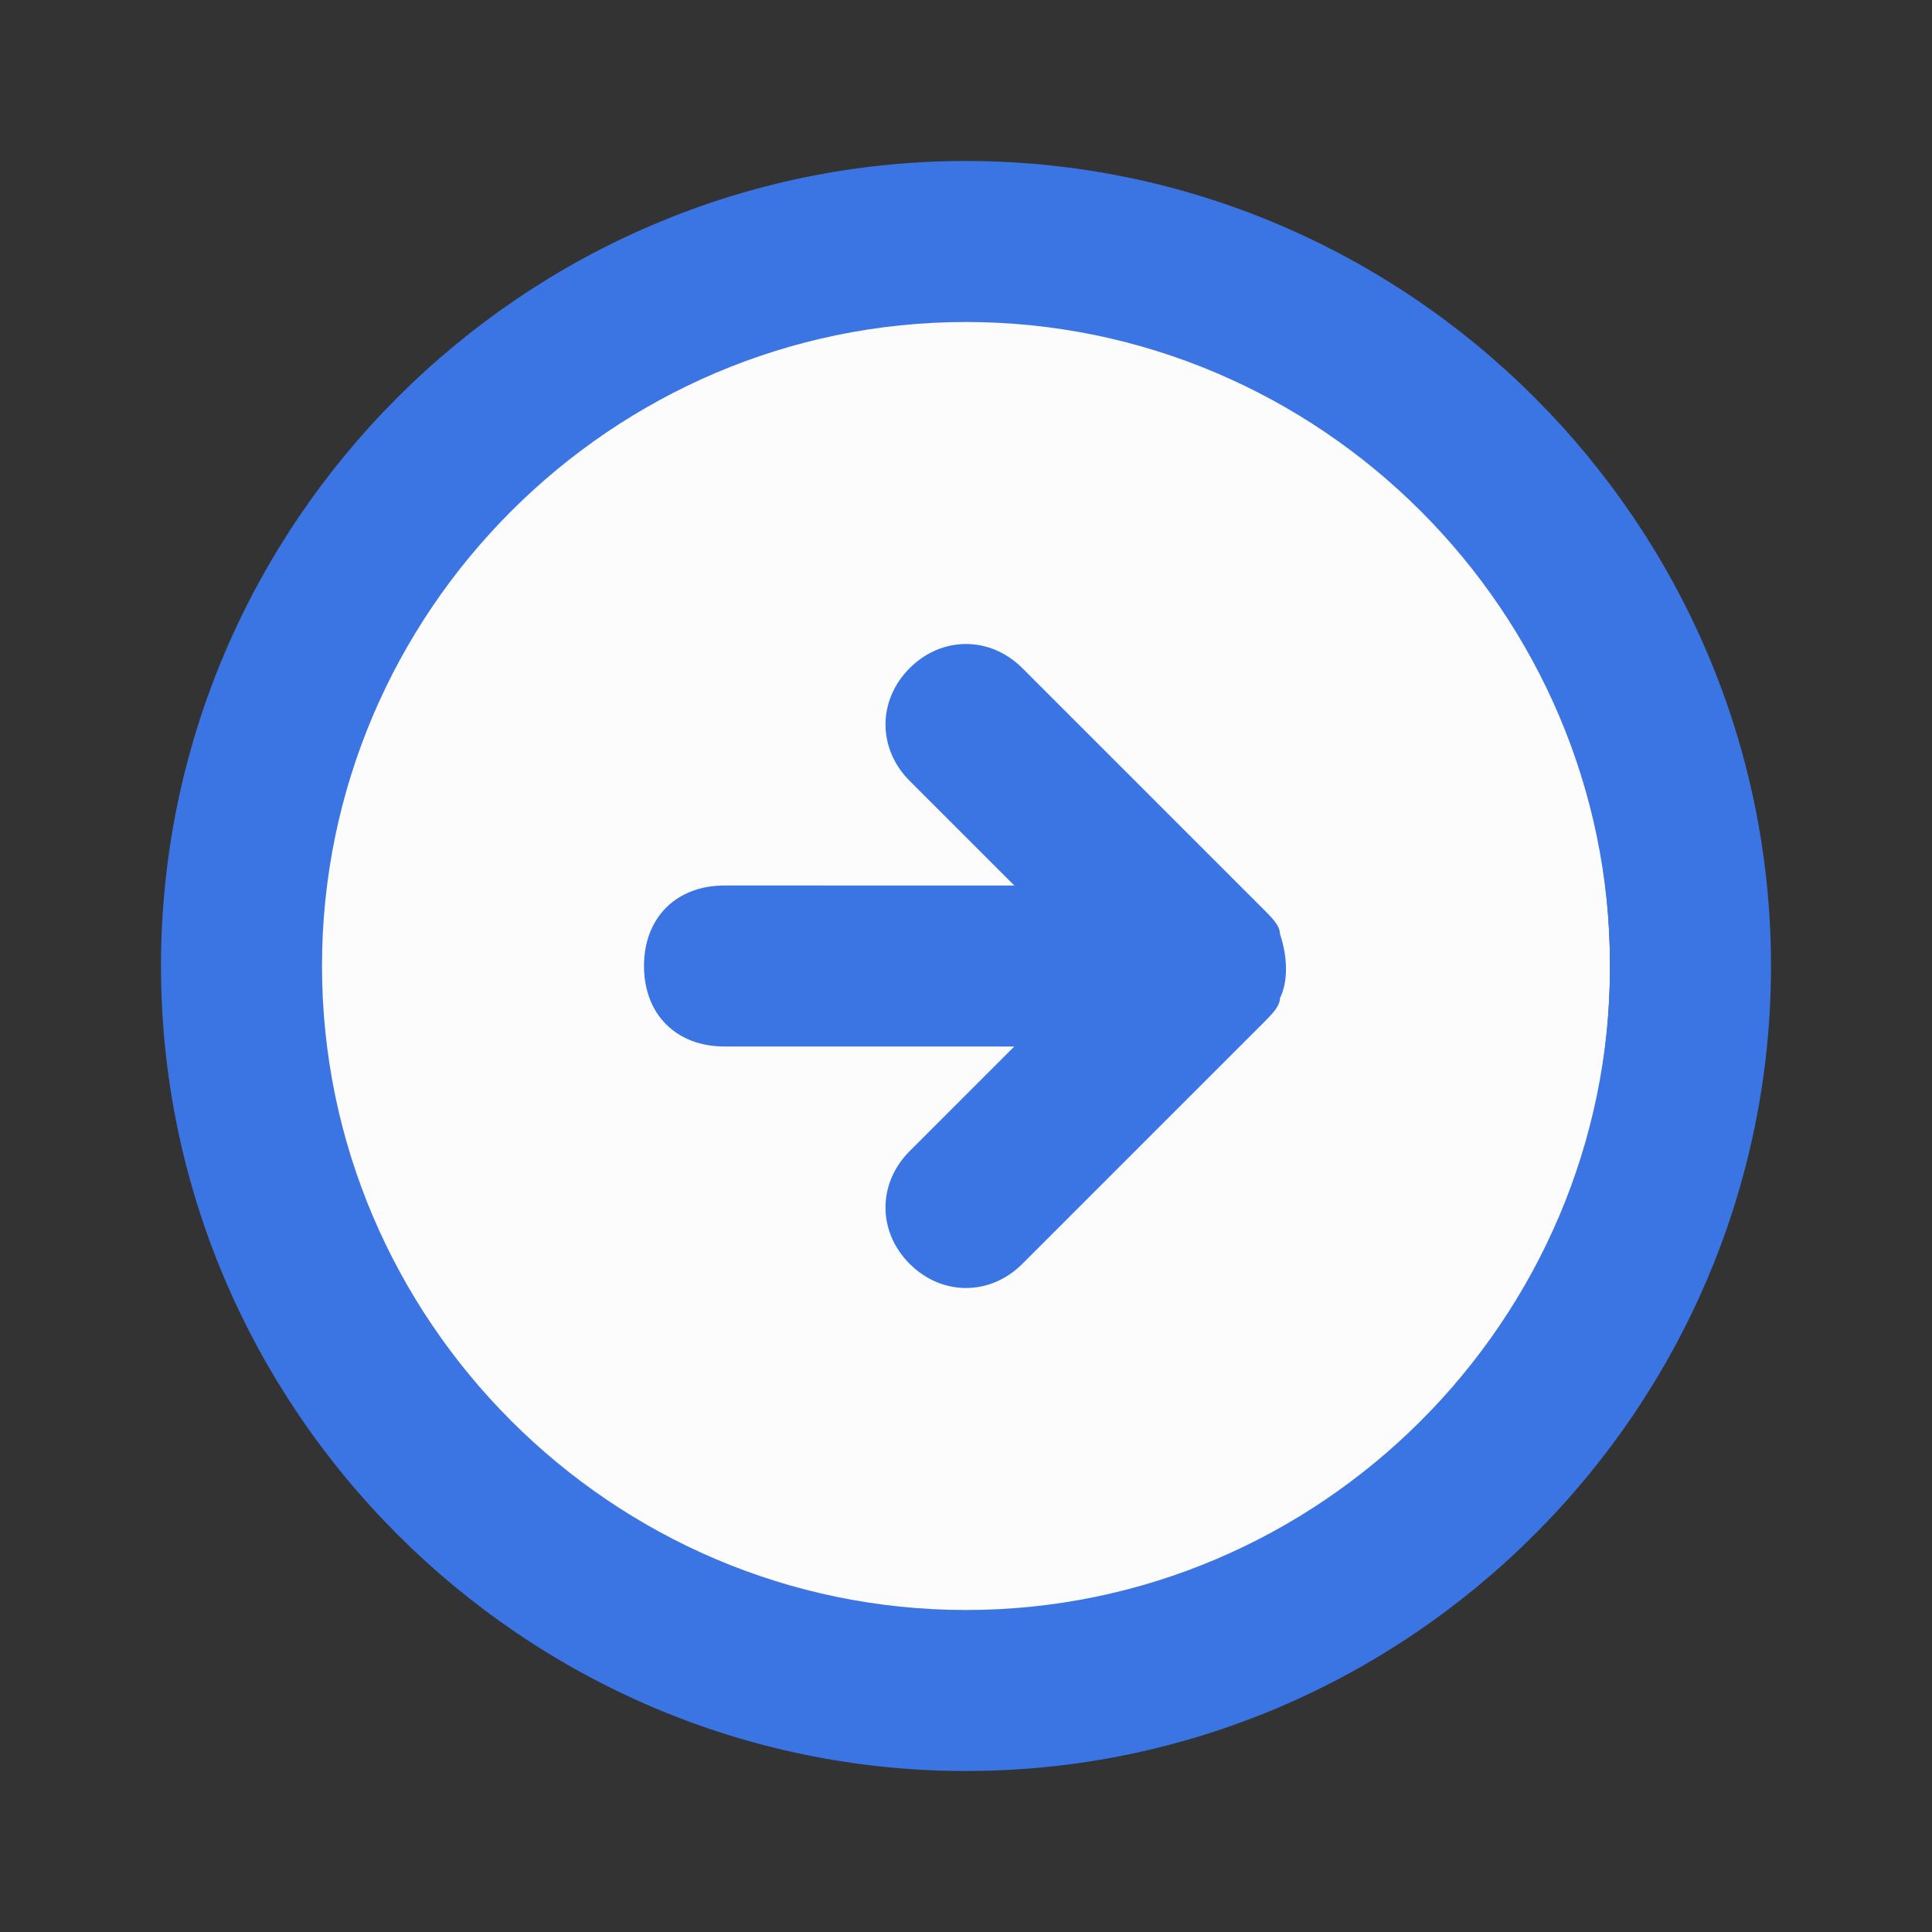 <?xml version="1.0" encoding="utf-8"?>
<!-- Generator: Adobe Illustrator 24.1.3, SVG Export Plug-In . SVG Version: 6.00 Build 0)  -->
<svg version="1.1" id="레이어_1" xmlns="http://www.w3.org/2000/svg" xmlns:xlink="http://www.w3.org/1999/xlink" x="0px"
	 y="0px" viewBox="0 0 24 24" style="enable-background:new 0 0 24 24;" xml:space="preserve">
<rect x="0" y="0" width="24" height="24" fill="#333333" stroke="none"/>
<style type="text/css">
	.st0{fill:#FCFCFC;}
	.st1{fill:#3B75E3;}
</style>
<circle class="st0" cx="11.4" cy="12" r="8.6"/>
<path class="st1" d="M15.7,12.7c0.1-0.1,0.2-0.2,0.2-0.3c0.1-0.2,0.1-0.5,0-0.8c0-0.1-0.1-0.2-0.2-0.3l-3-3c-0.4-0.4-1-0.4-1.4,0
	s-0.4,1,0,1.4l1.3,1.3H9c-0.6,0-1,0.4-1,1s0.4,1,1,1h3.6l-1.3,1.3c-0.4,0.4-0.4,1,0,1.4c0,0,0,0,0,0c0.4,0.4,1,0.4,1.4,0
	c0,0,0,0,0,0L15.7,12.7z M22,12c0-5.5-4.5-10-10-10S2,6.5,2,12s4.5,10,10,10S22,17.5,22,12z M4,12c0-4.4,3.6-8,8-8s8,3.6,8,8
	s-3.6,8-8,8S4,16.4,4,12z"/>
</svg>
